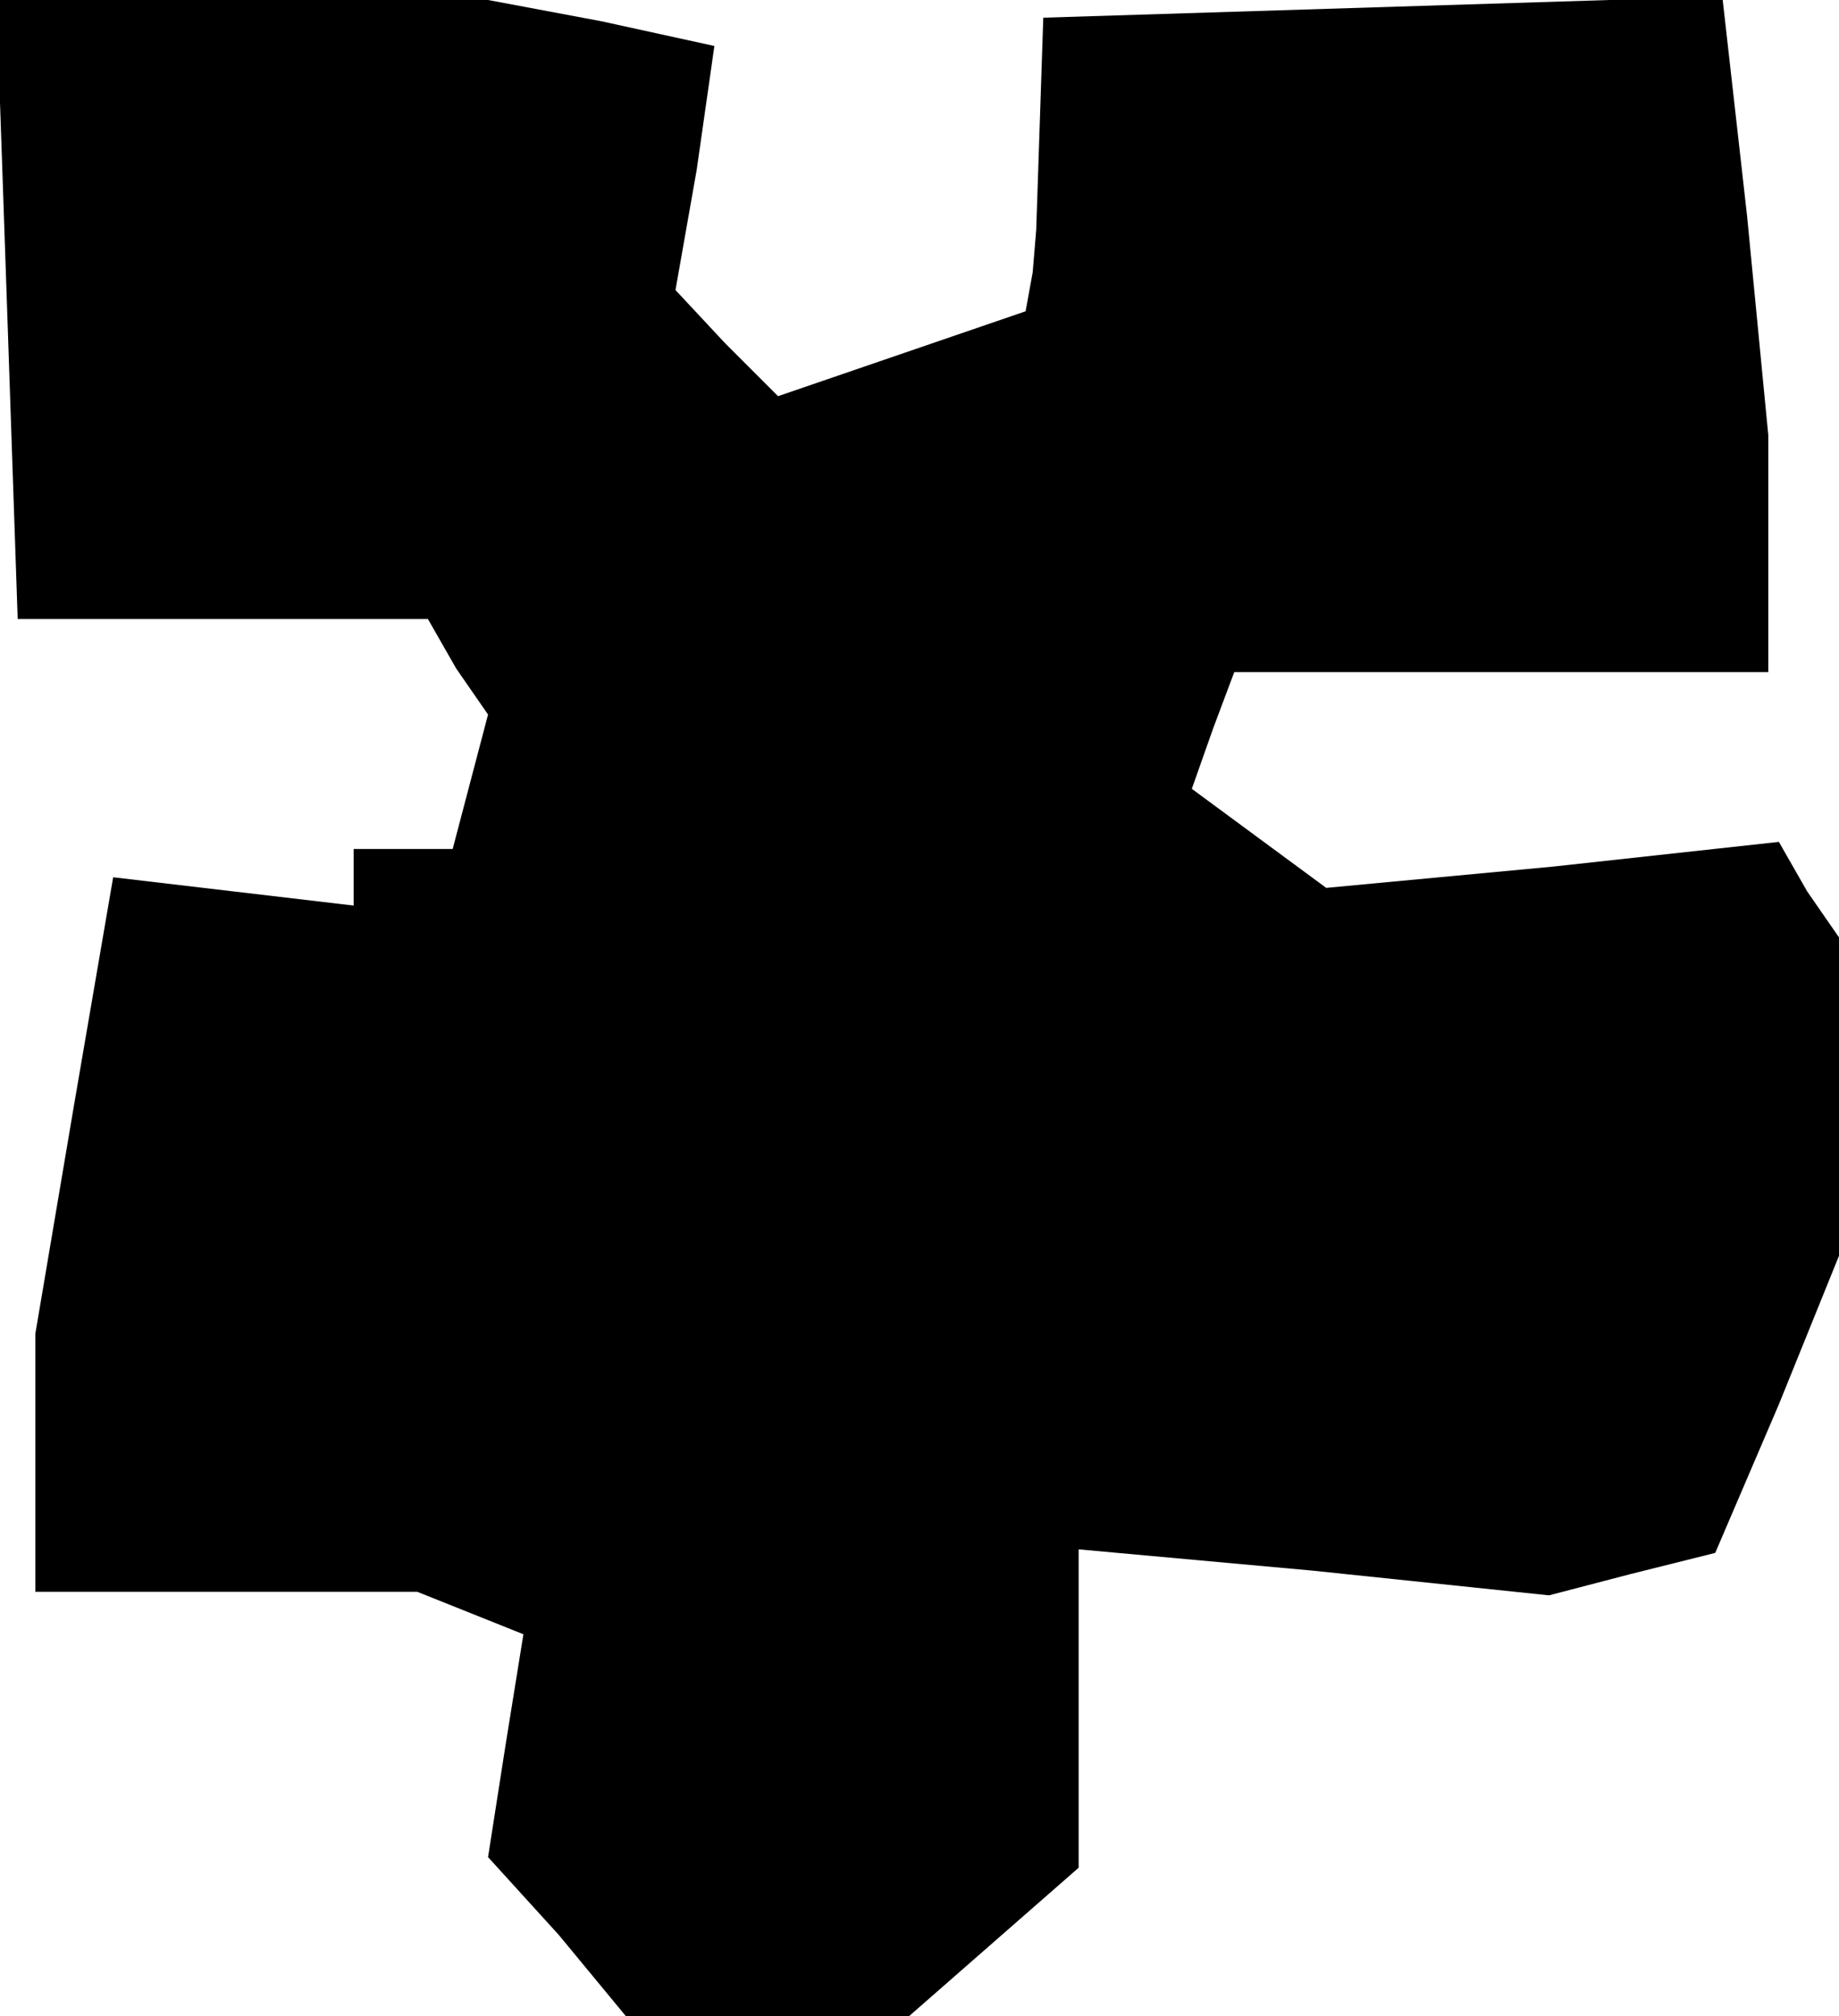 <?xml version="1.0" standalone="no"?>
<!DOCTYPE svg PUBLIC "-//W3C//DTD SVG 20010904//EN"
 "http://www.w3.org/TR/2001/REC-SVG-20010904/DTD/svg10.dtd">
<svg version="1.0" xmlns="http://www.w3.org/2000/svg"
 width="52pt" height="57pt" viewBox="0 0 52 57"
 preserveAspectRatio="xMidYMid meet">
<g transform="translate(0,57) scale(0.1,-0.1)"
fill="#000000" stroke="none">
<path d="M2 483 l3 -88 58 0 58 0 8 -14 9 -13 -5 -19 -5 -19 -14 0 -14 0 0 -8
0 -8 -34 4 -34 4 -11 -64 -11 -65 0 -36 0 -37 54 0 54 0 15 -6 15 -6 -5 -31
-5 -32 20 -22 19 -23 40 0 40 0 24 21 24 21 0 45 0 45 66 -6 67 -7 23 6 24 6
18 42 17 42 0 45 0 45 -9 13 -8 14 -64 -7 -64 -6 -19 14 -19 14 6 17 6 16 76
0 75 0 0 34 0 33 -6 62 -7 62 -96 -3 -96 -3 -1 -30 -1 -30 -1 -12 -2 -11 -35
-12 -35 -12 -15 15 -14 15 6 34 5 35 -32 7 -32 6 -70 0 -69 0 3 -87z"/>
</g>
</svg>
